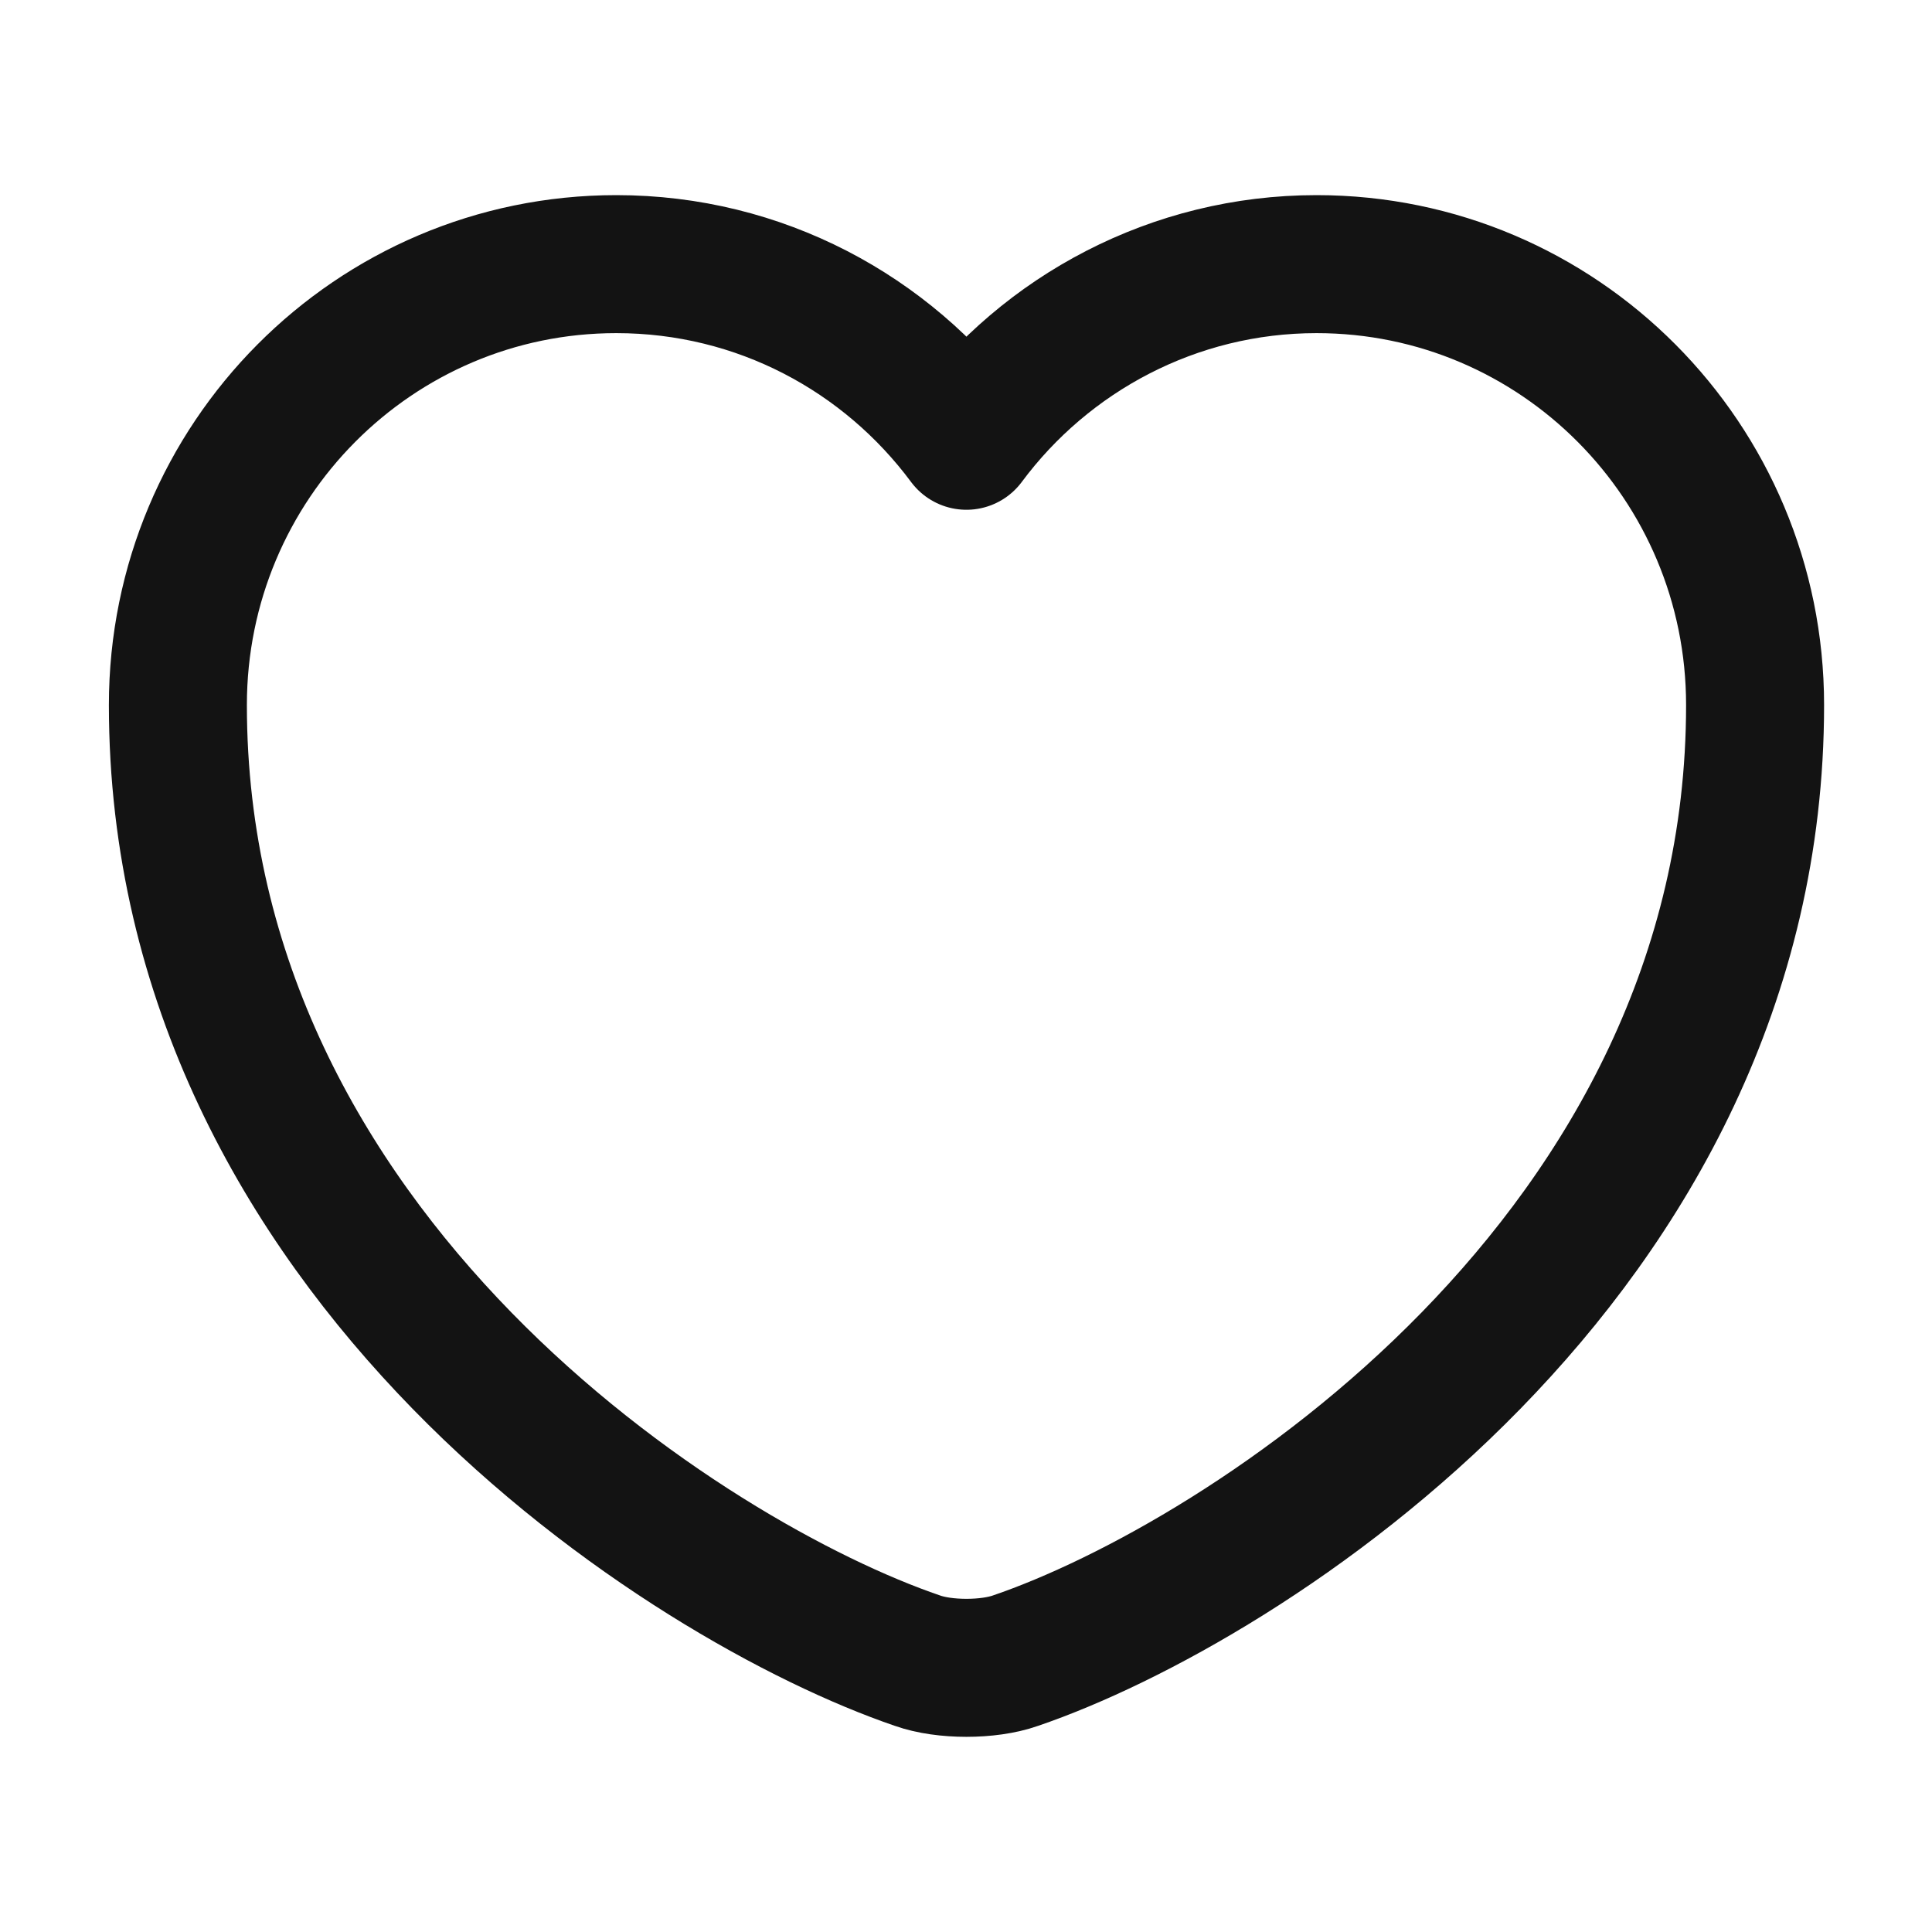 <svg width="14" height="14" viewBox="0 0 14 14" fill="none" xmlns="http://www.w3.org/2000/svg">
<path d="M7.358 12.034C7.163 12.103 6.843 12.103 6.649 12.034C4.992 11.469 1.289 9.109 1.289 5.109C1.289 3.343 2.712 1.914 4.466 1.914C5.506 1.914 6.426 2.417 7.003 3.194C7.58 2.417 8.506 1.914 9.54 1.914C11.295 1.914 12.718 3.343 12.718 5.109C12.718 9.109 9.015 11.469 7.358 12.034Z" stroke="#131313" stroke-linecap="round" stroke-linejoin="round"/>
</svg>
